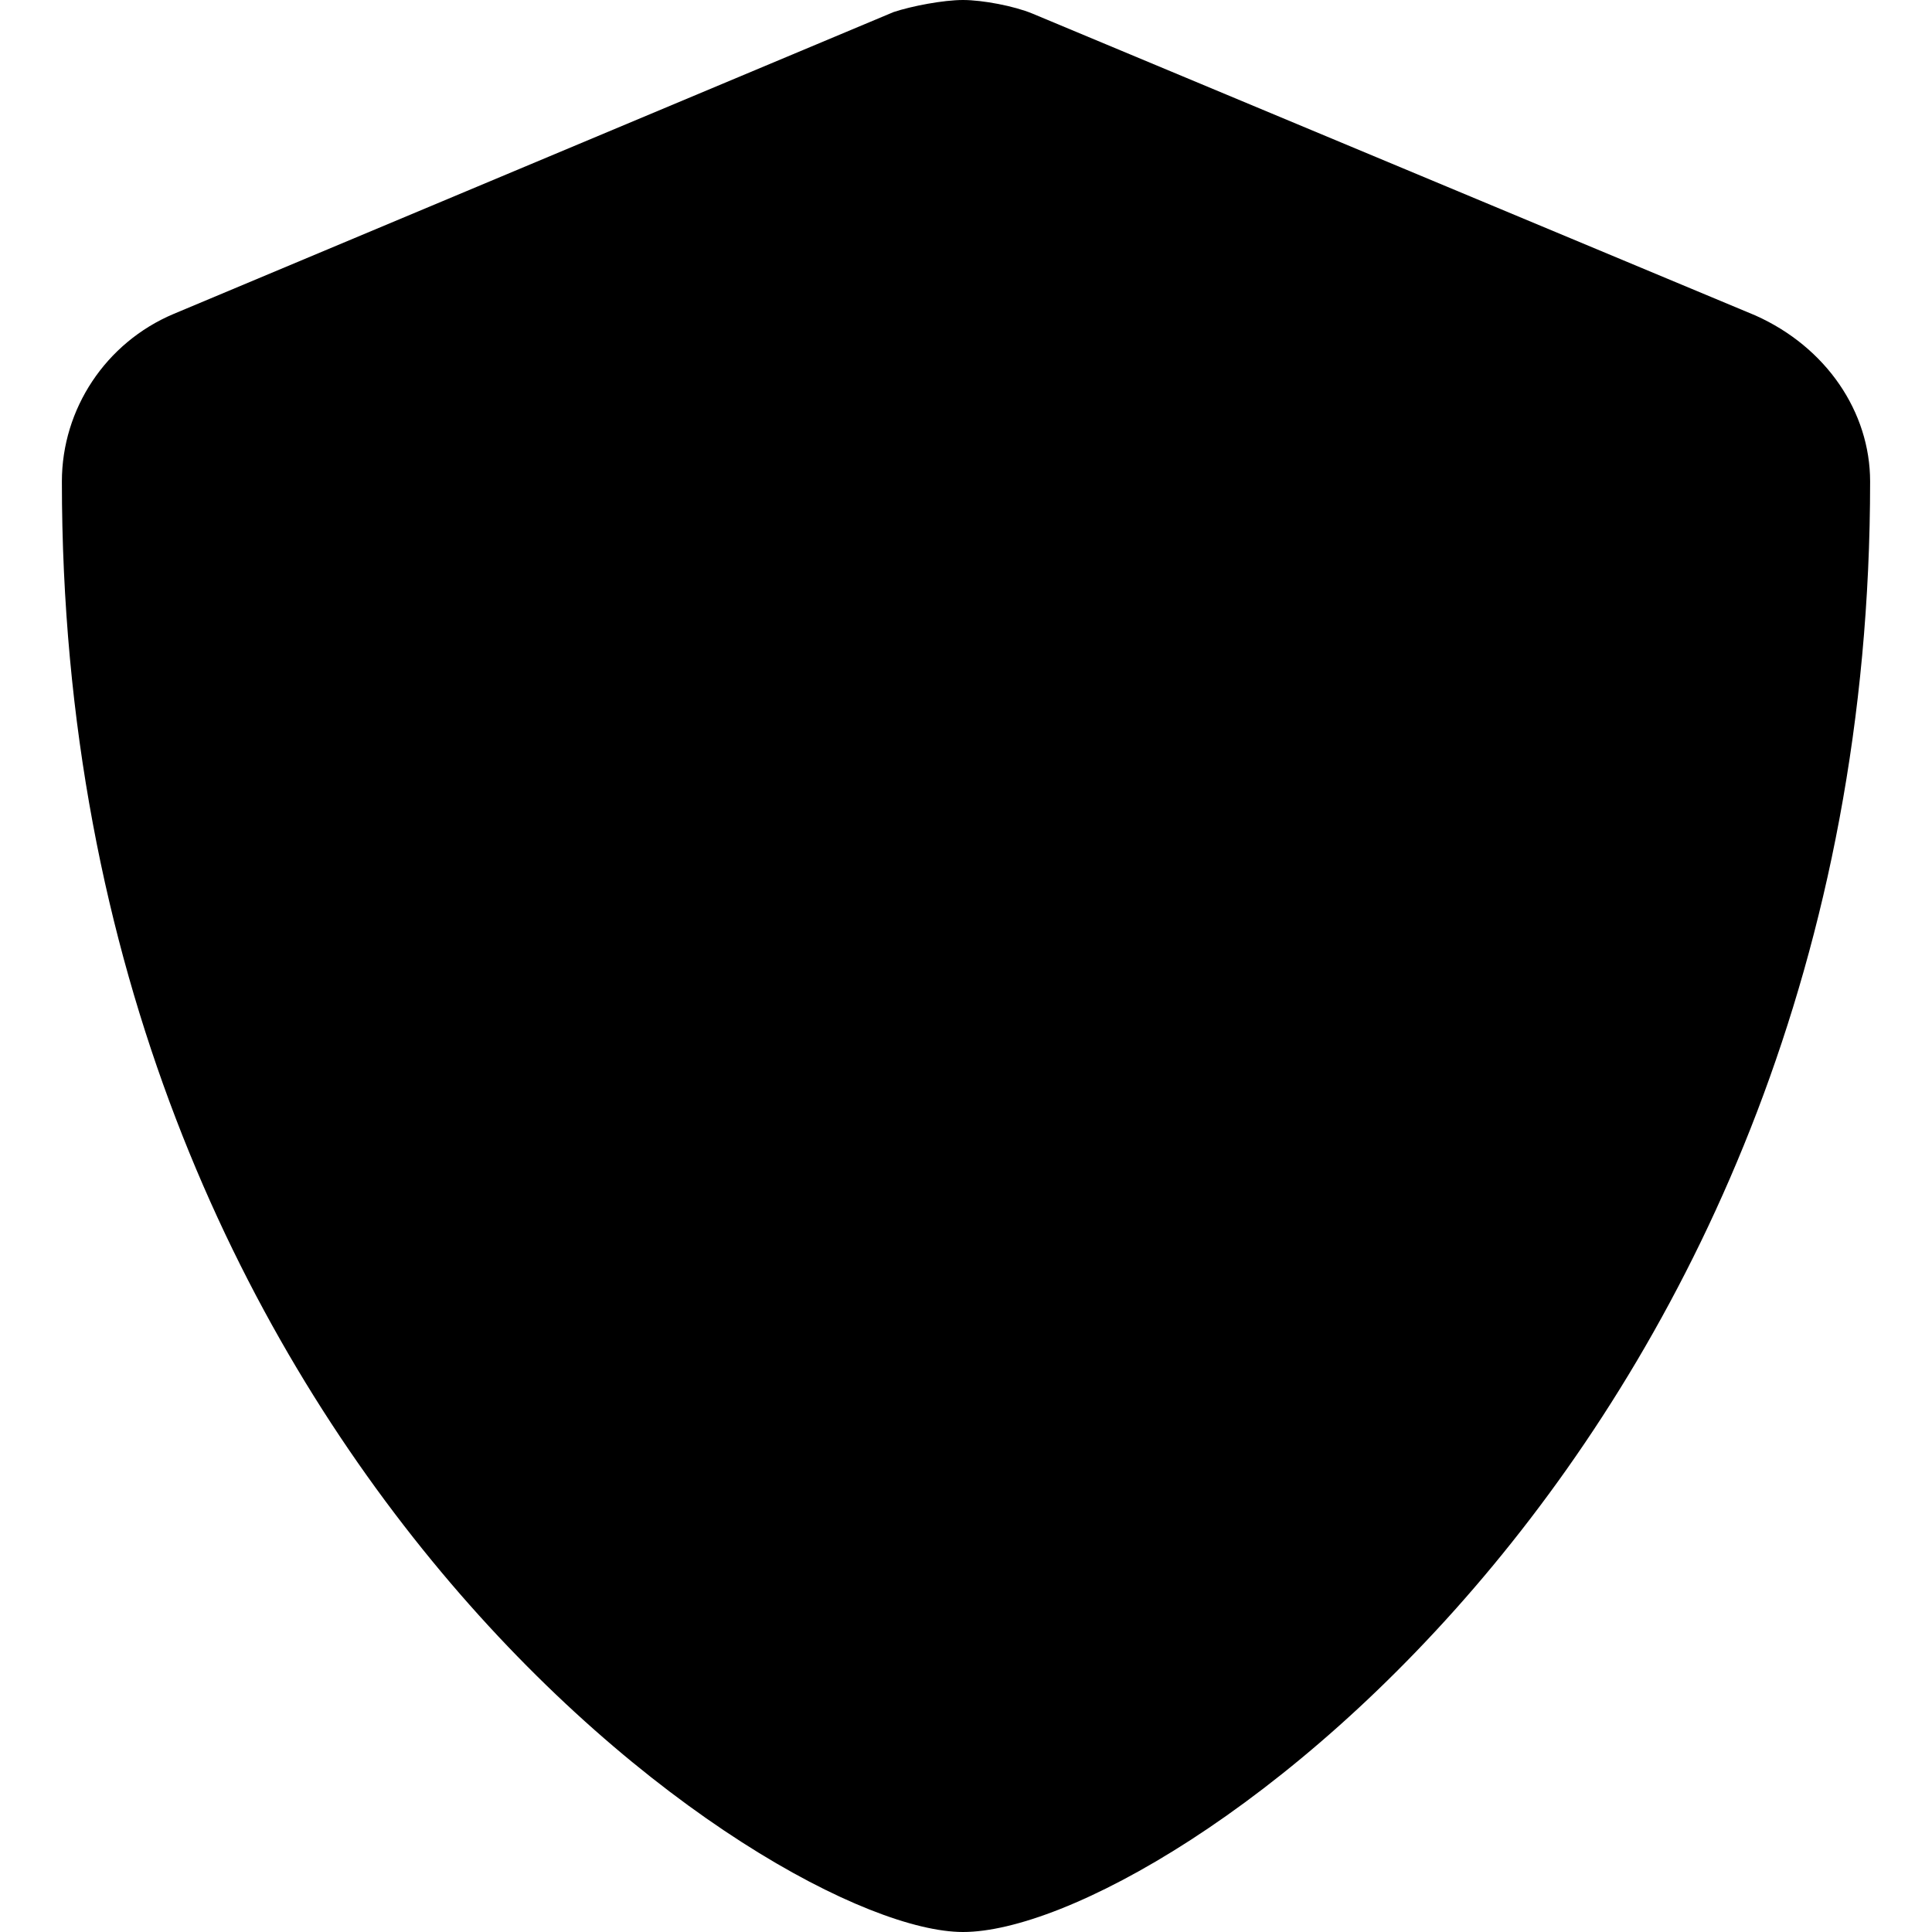 <?xml version="1.0" encoding="utf-8"?>
<!-- Generator: Adobe Illustrator 26.3.1, SVG Export Plug-In . SVG Version: 6.00 Build 0)  -->
<svg version="1.1" id="Layer_1" xmlns="http://www.w3.org/2000/svg" xmlns:xlink="http://www.w3.org/1999/xlink" x="0px" y="0px"
	 viewBox="0 0 128 128" style="enable-background:new 0 0 128 128;" xml:space="preserve">
<path d="M123.9,31.9c0,63.4-46.6,96.1-60.1,96.1C51.2,128,4.1,96.4,4.1,31.9c0-4.8,2.9-9.2,7.4-11.1l47.7-20C60.4,0.4,62.5,0,63.8,0
	c1.3,0,3.4,0.4,4.6,0.9l47.9,20C121,23,123.9,27.3,123.9,31.9z"/>
</svg>
